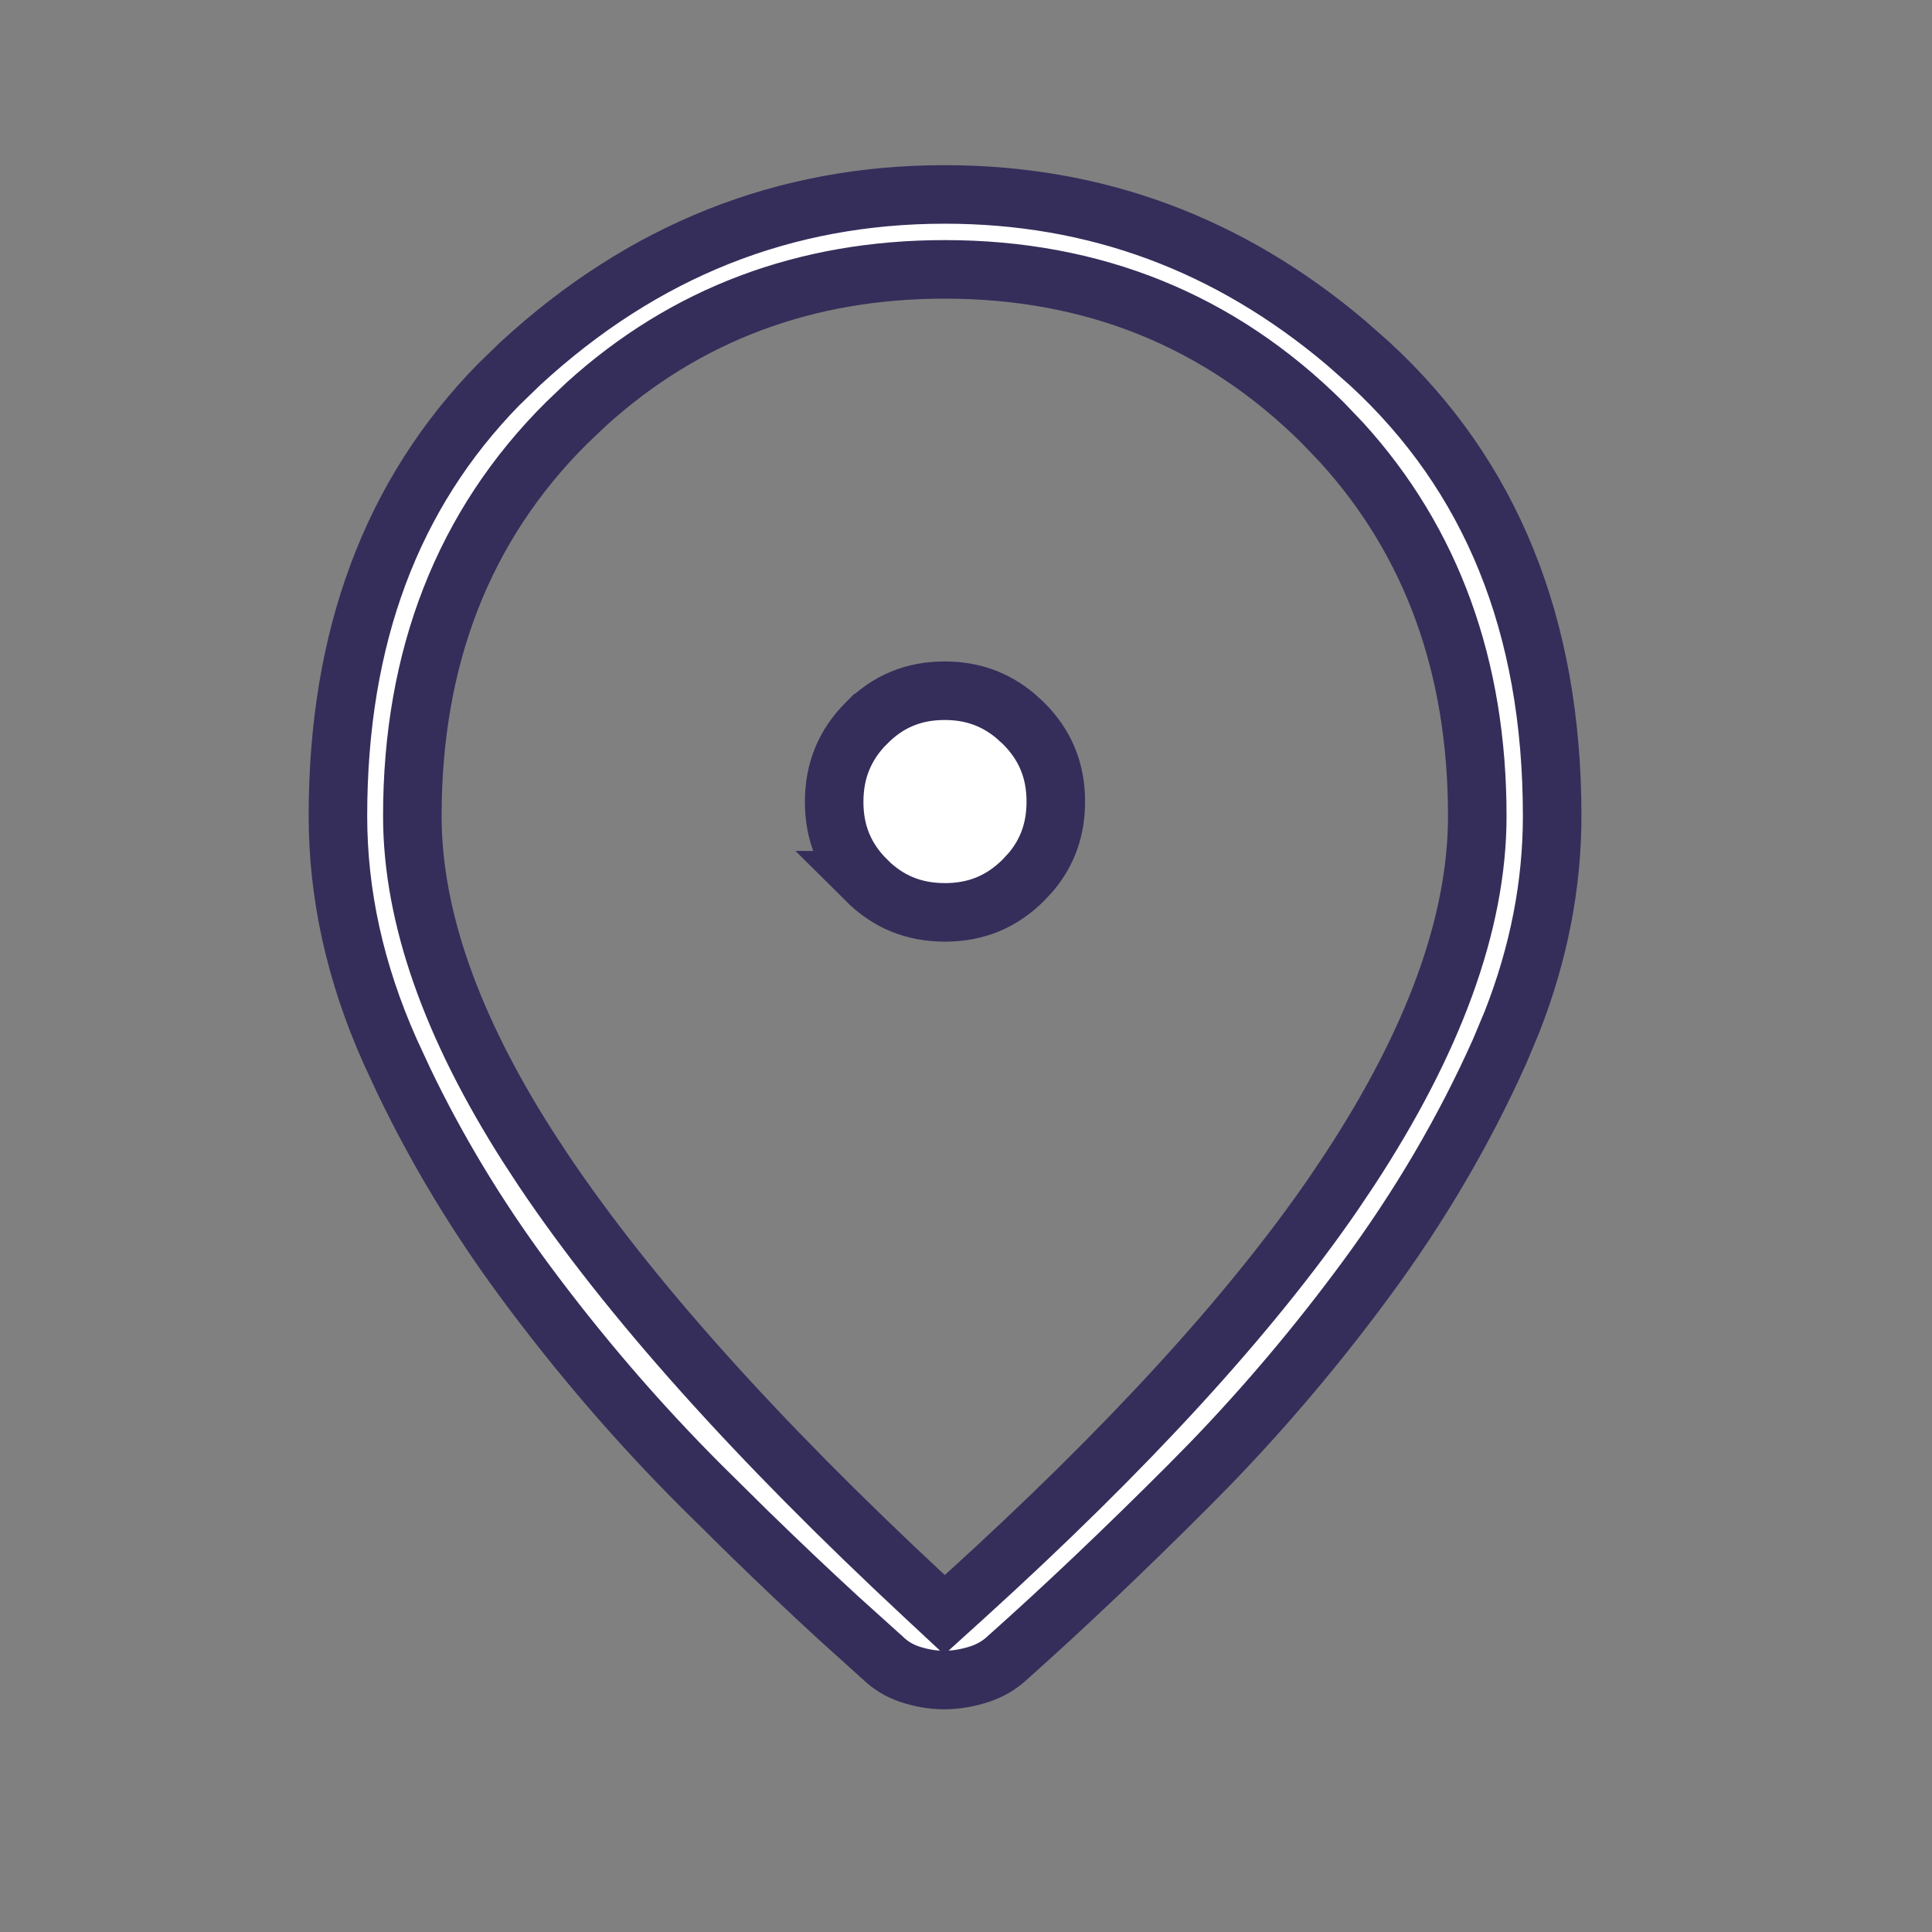 <svg width="33" height="33" viewBox="0 0 33 33" fill="none" xmlns="http://www.w3.org/2000/svg">
<rect x="0" y="0" width="33" height="33" fill="#808080" stroke="none"/>
<path d="M16.138 3.321C18.709 3.321 20.988 4.162 22.993 5.858L23.391 6.209C25.461 8.114 26.512 10.671 26.512 13.938C26.512 15.109 26.286 16.279 25.828 17.449L25.618 17.951C25.009 19.314 24.243 20.617 23.322 21.864C22.512 22.962 21.64 23.997 20.706 24.967L20.302 25.378C19.203 26.478 18.177 27.452 17.226 28.299L17.221 28.304L17.215 28.309C17.076 28.44 16.916 28.535 16.73 28.596C16.519 28.664 16.319 28.696 16.127 28.696C15.936 28.696 15.74 28.664 15.538 28.597C15.36 28.537 15.207 28.444 15.074 28.314L15.066 28.306L15.056 28.298L14.325 27.639C13.829 27.184 13.316 26.697 12.784 26.179L11.973 25.378C10.886 24.291 9.879 23.119 8.952 21.864C8.147 20.774 7.462 19.639 6.897 18.46L6.661 17.951C6.065 16.614 5.772 15.277 5.772 13.938C5.772 10.875 6.693 8.436 8.513 6.573L8.889 6.209C10.986 4.278 13.395 3.321 16.138 3.321ZM16.137 4.601C13.758 4.601 11.708 5.369 10.014 6.904L9.68 7.222C7.915 8.976 7.043 11.23 7.043 13.938C7.043 15.669 7.722 17.553 9.012 19.577L9.278 19.984C10.742 22.164 12.92 24.592 15.797 27.269L16.133 27.582L16.474 27.273C19.235 24.768 21.34 22.476 22.773 20.396L23.05 19.983C24.479 17.802 25.233 15.781 25.233 13.938C25.233 11.399 24.465 9.26 22.915 7.557L22.595 7.222C20.838 5.475 18.675 4.601 16.137 4.601ZM16.135 11.798C16.601 11.798 16.994 11.938 17.336 12.222L17.48 12.352C17.853 12.723 18.034 13.161 18.034 13.692C18.034 14.158 17.896 14.551 17.612 14.891L17.482 15.032C17.11 15.403 16.673 15.584 16.141 15.584C15.608 15.584 15.17 15.404 14.799 15.035H14.8C14.43 14.666 14.248 14.231 14.248 13.698C14.248 13.165 14.428 12.725 14.798 12.352L14.799 12.352C15.168 11.98 15.603 11.798 16.135 11.798Z" fill="white" stroke="#352E5B"/>
</svg>
